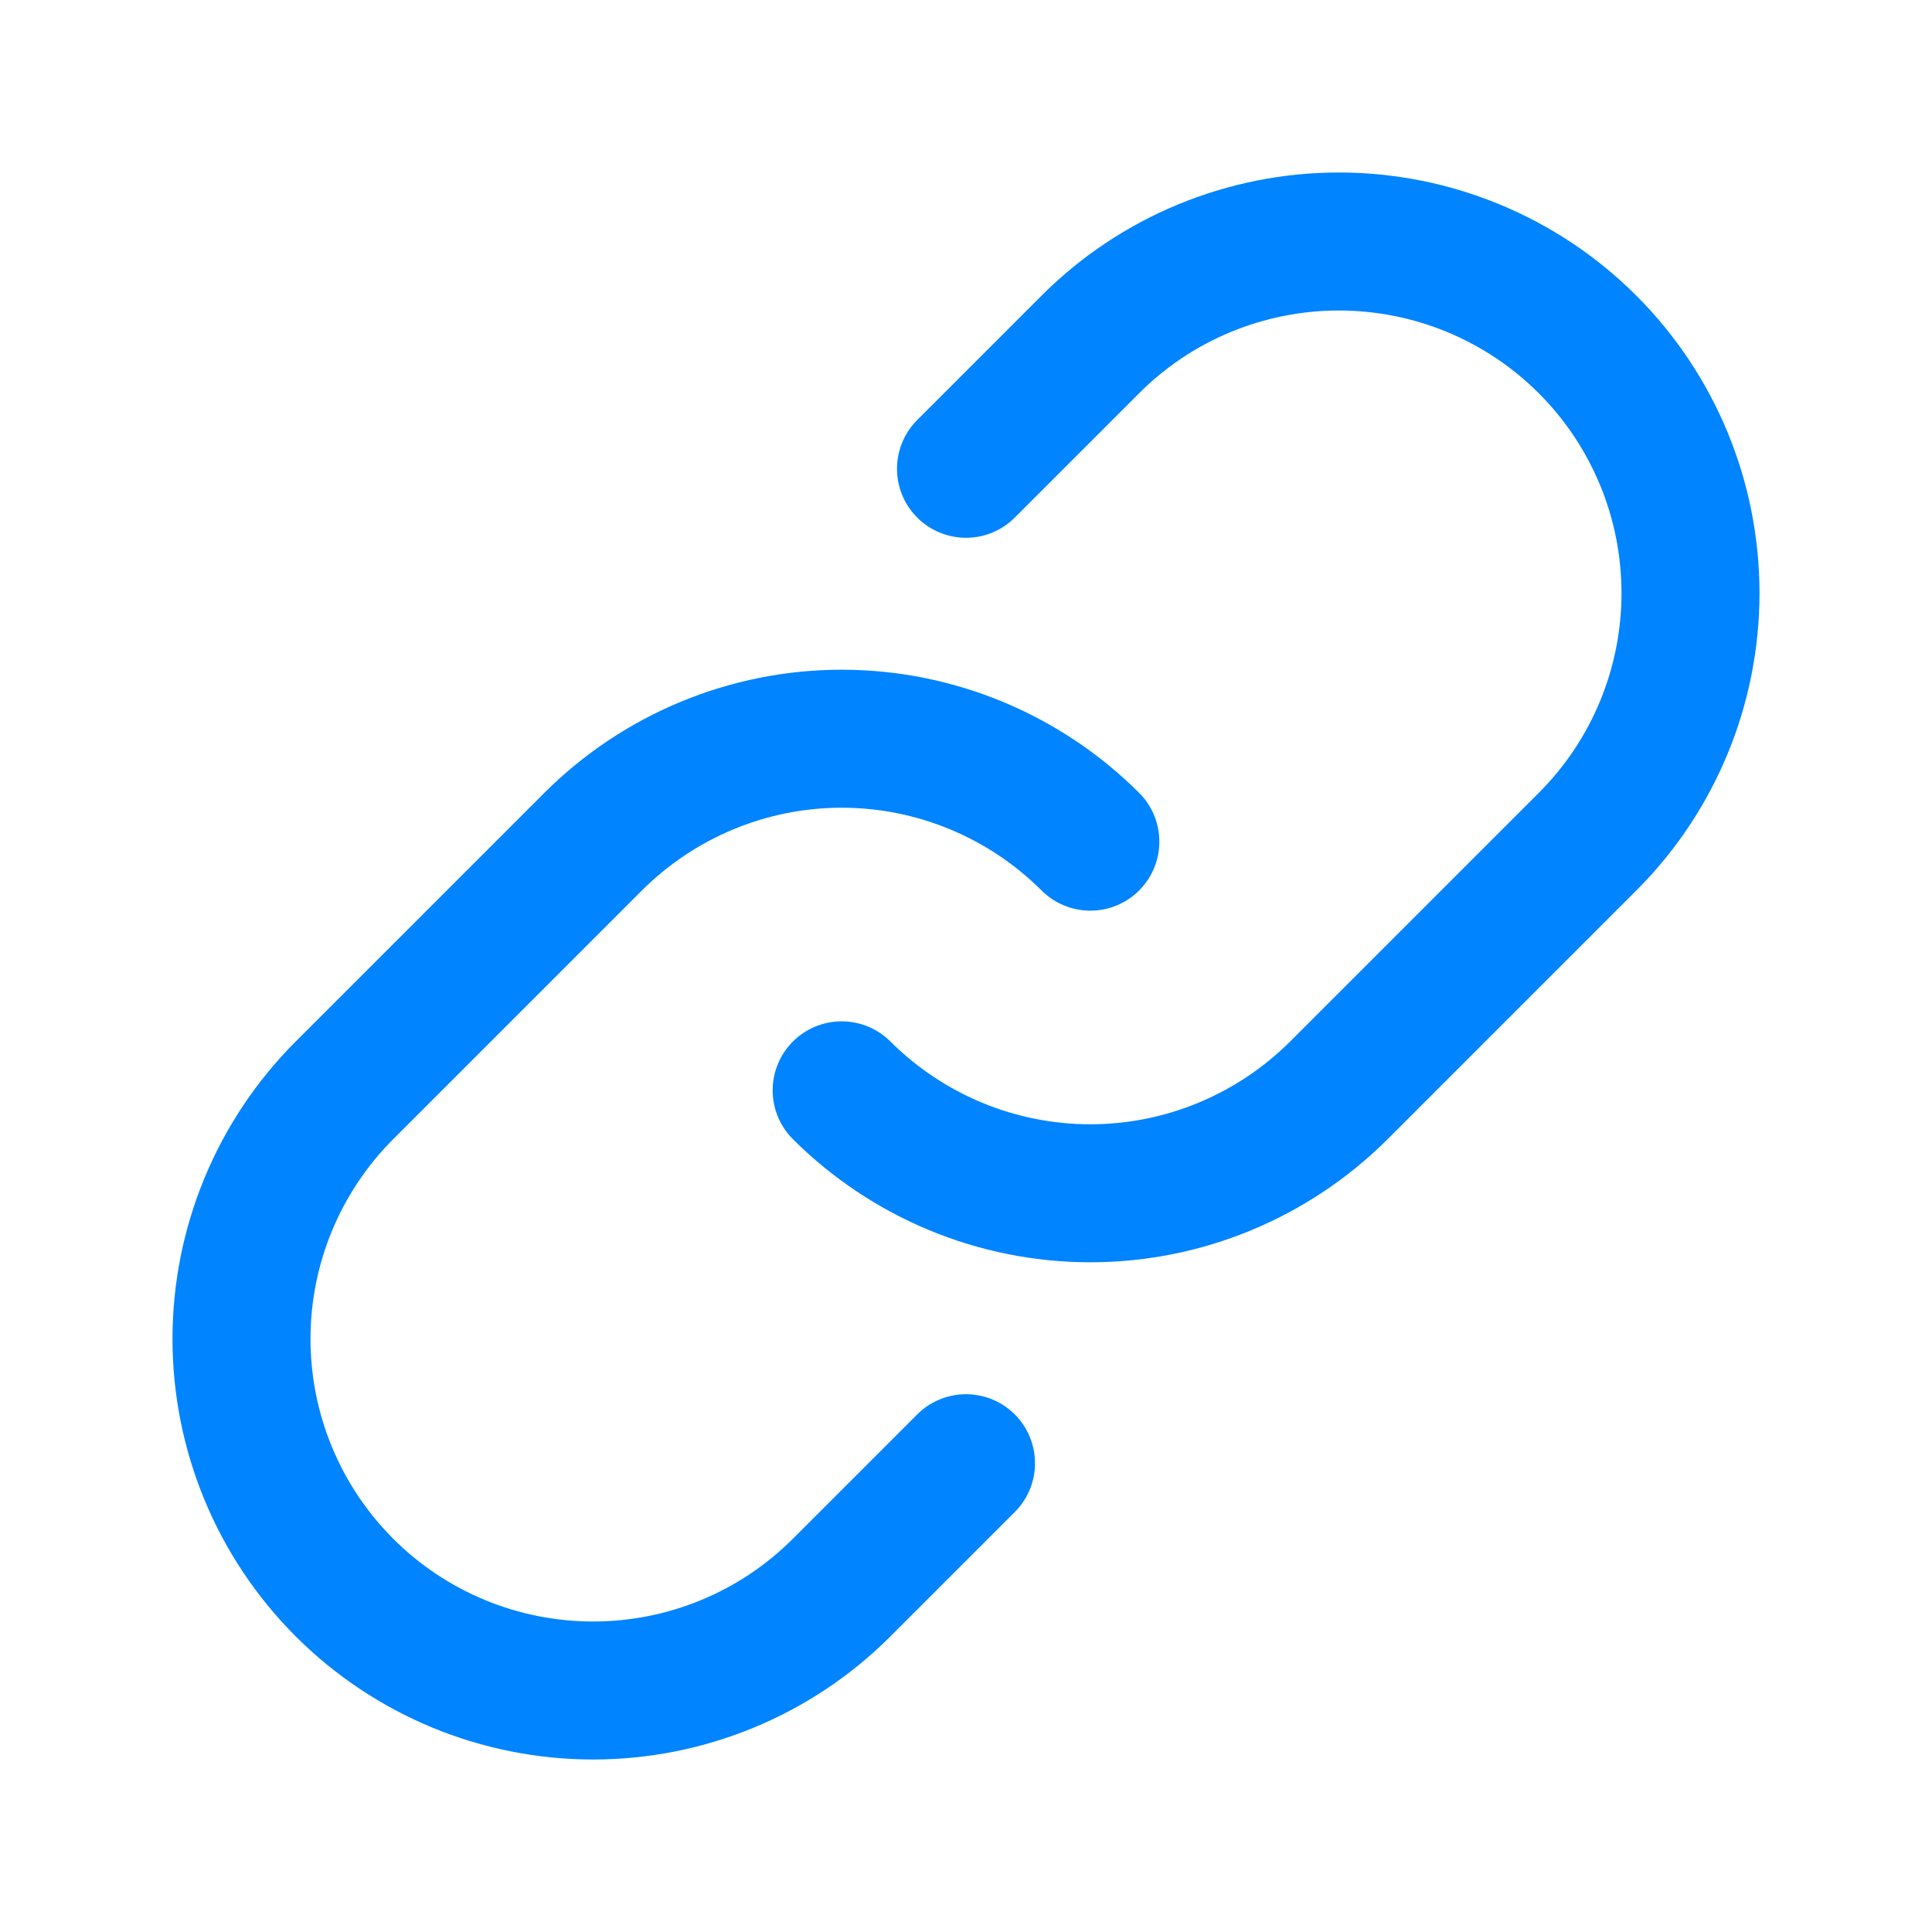 <svg width="14" height="14" viewBox="0 0 14 14" fill="none" xmlns="http://www.w3.org/2000/svg">
<path d="M7.901 6.099C7.423 5.622 6.775 5.353 6.099 5.353C5.424 5.353 4.776 5.622 4.298 6.099L2.496 7.901C2.018 8.379 1.75 9.027 1.75 9.702C1.75 10.378 2.018 11.026 2.496 11.504C2.974 11.982 3.622 12.25 4.298 12.25C4.973 12.25 5.622 11.982 6.099 11.504L7 10.603" stroke="#0184FF" stroke-linecap="round" stroke-linejoin="round"/>
<path d="M6.099 7.901C6.577 8.378 7.225 8.647 7.901 8.647C8.576 8.647 9.224 8.378 9.702 7.901L11.504 6.099C11.982 5.622 12.25 4.973 12.25 4.298C12.25 3.622 11.982 2.974 11.504 2.496C11.026 2.018 10.378 1.75 9.702 1.75C9.027 1.75 8.378 2.018 7.901 2.496L7 3.397" stroke="#0184FF" stroke-linecap="round" stroke-linejoin="round"/>
</svg>
